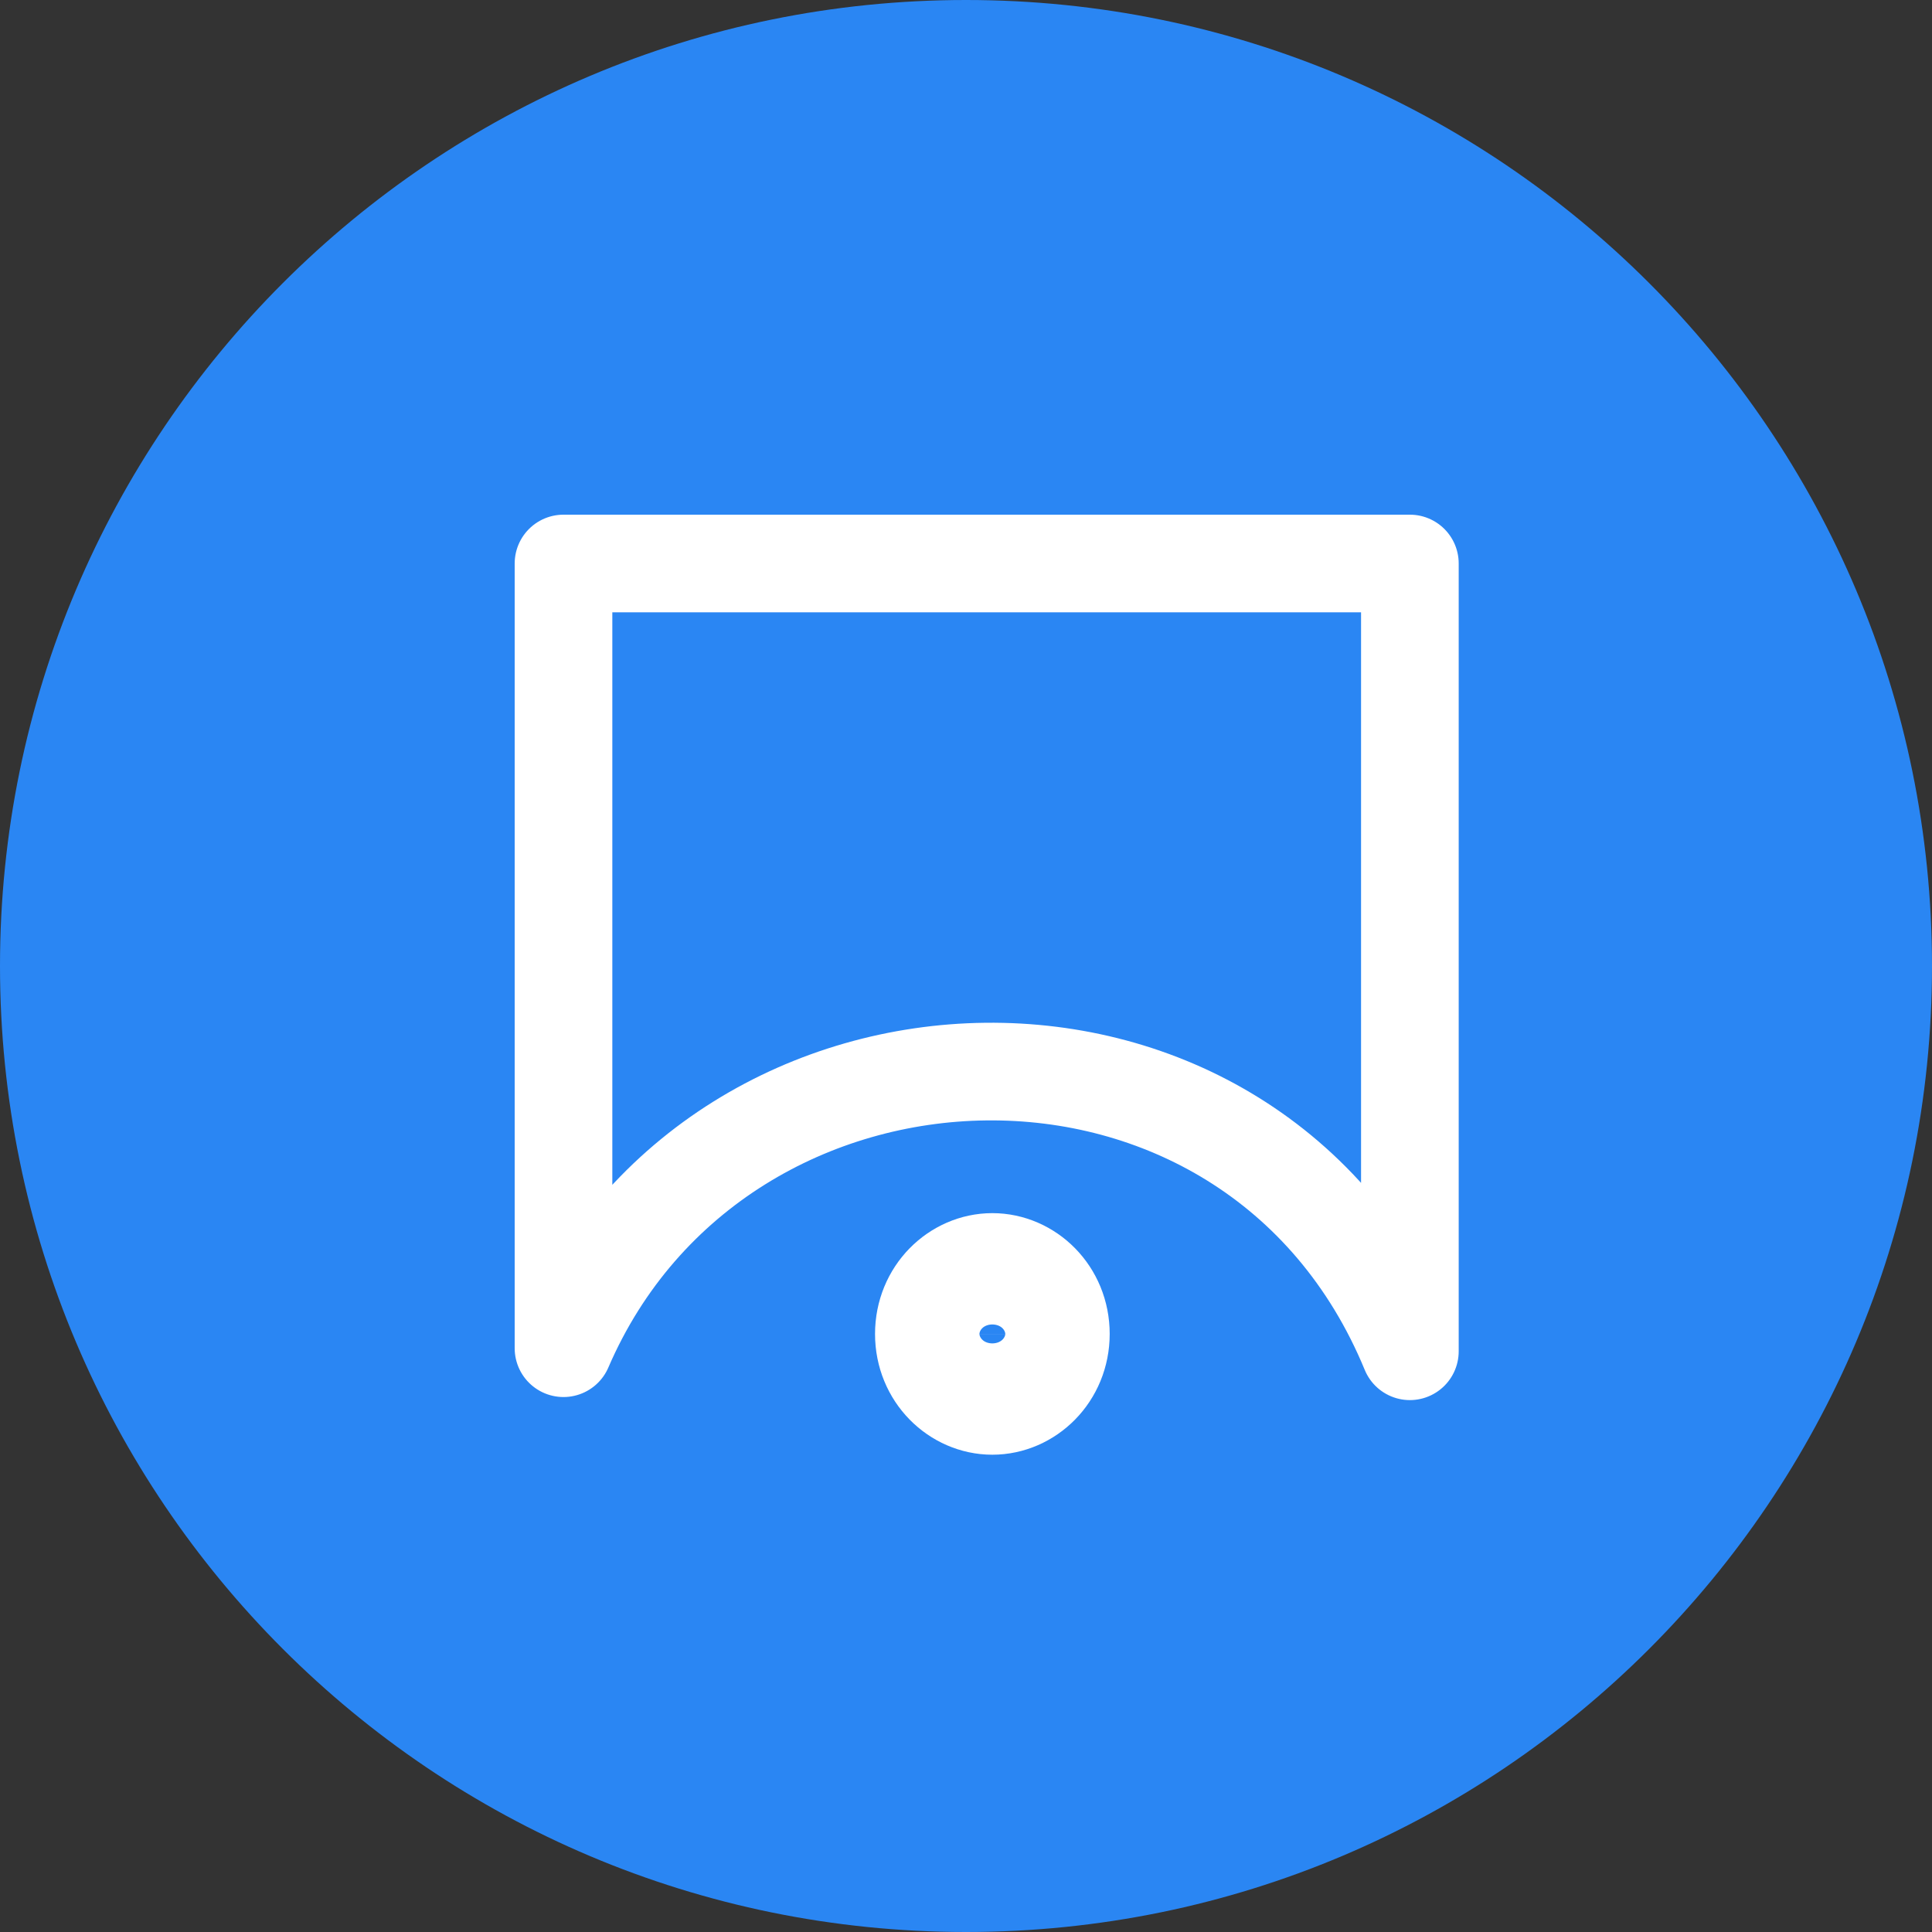 <svg width="24" height="24" viewBox="0 0 24 24" fill="none" xmlns="http://www.w3.org/2000/svg"><rect x="0" y="0" width="24" height="24" fill="#333333" stroke="none"/><path d="M12 24c6.627 0 12-5.373 12-12S18.627 0 12 0 0 5.373 0 12s5.373 12 12 12Z" fill="#2A86F3"/><path d="M12.976 16.57c0 .404-.312.692-.649.692-.336 0-.648-.288-.648-.691 0-.404.312-.692.648-.692.337 0 .649.288.649.692Z" stroke="#fff" stroke-width="1.618"/><path d="M17.514 7v9.786C15.558 12.045 8.928 12.275 7 16.748V7h10.514Z" stroke="#fff" stroke-width="1.213" stroke-linejoin="round"/></svg>
